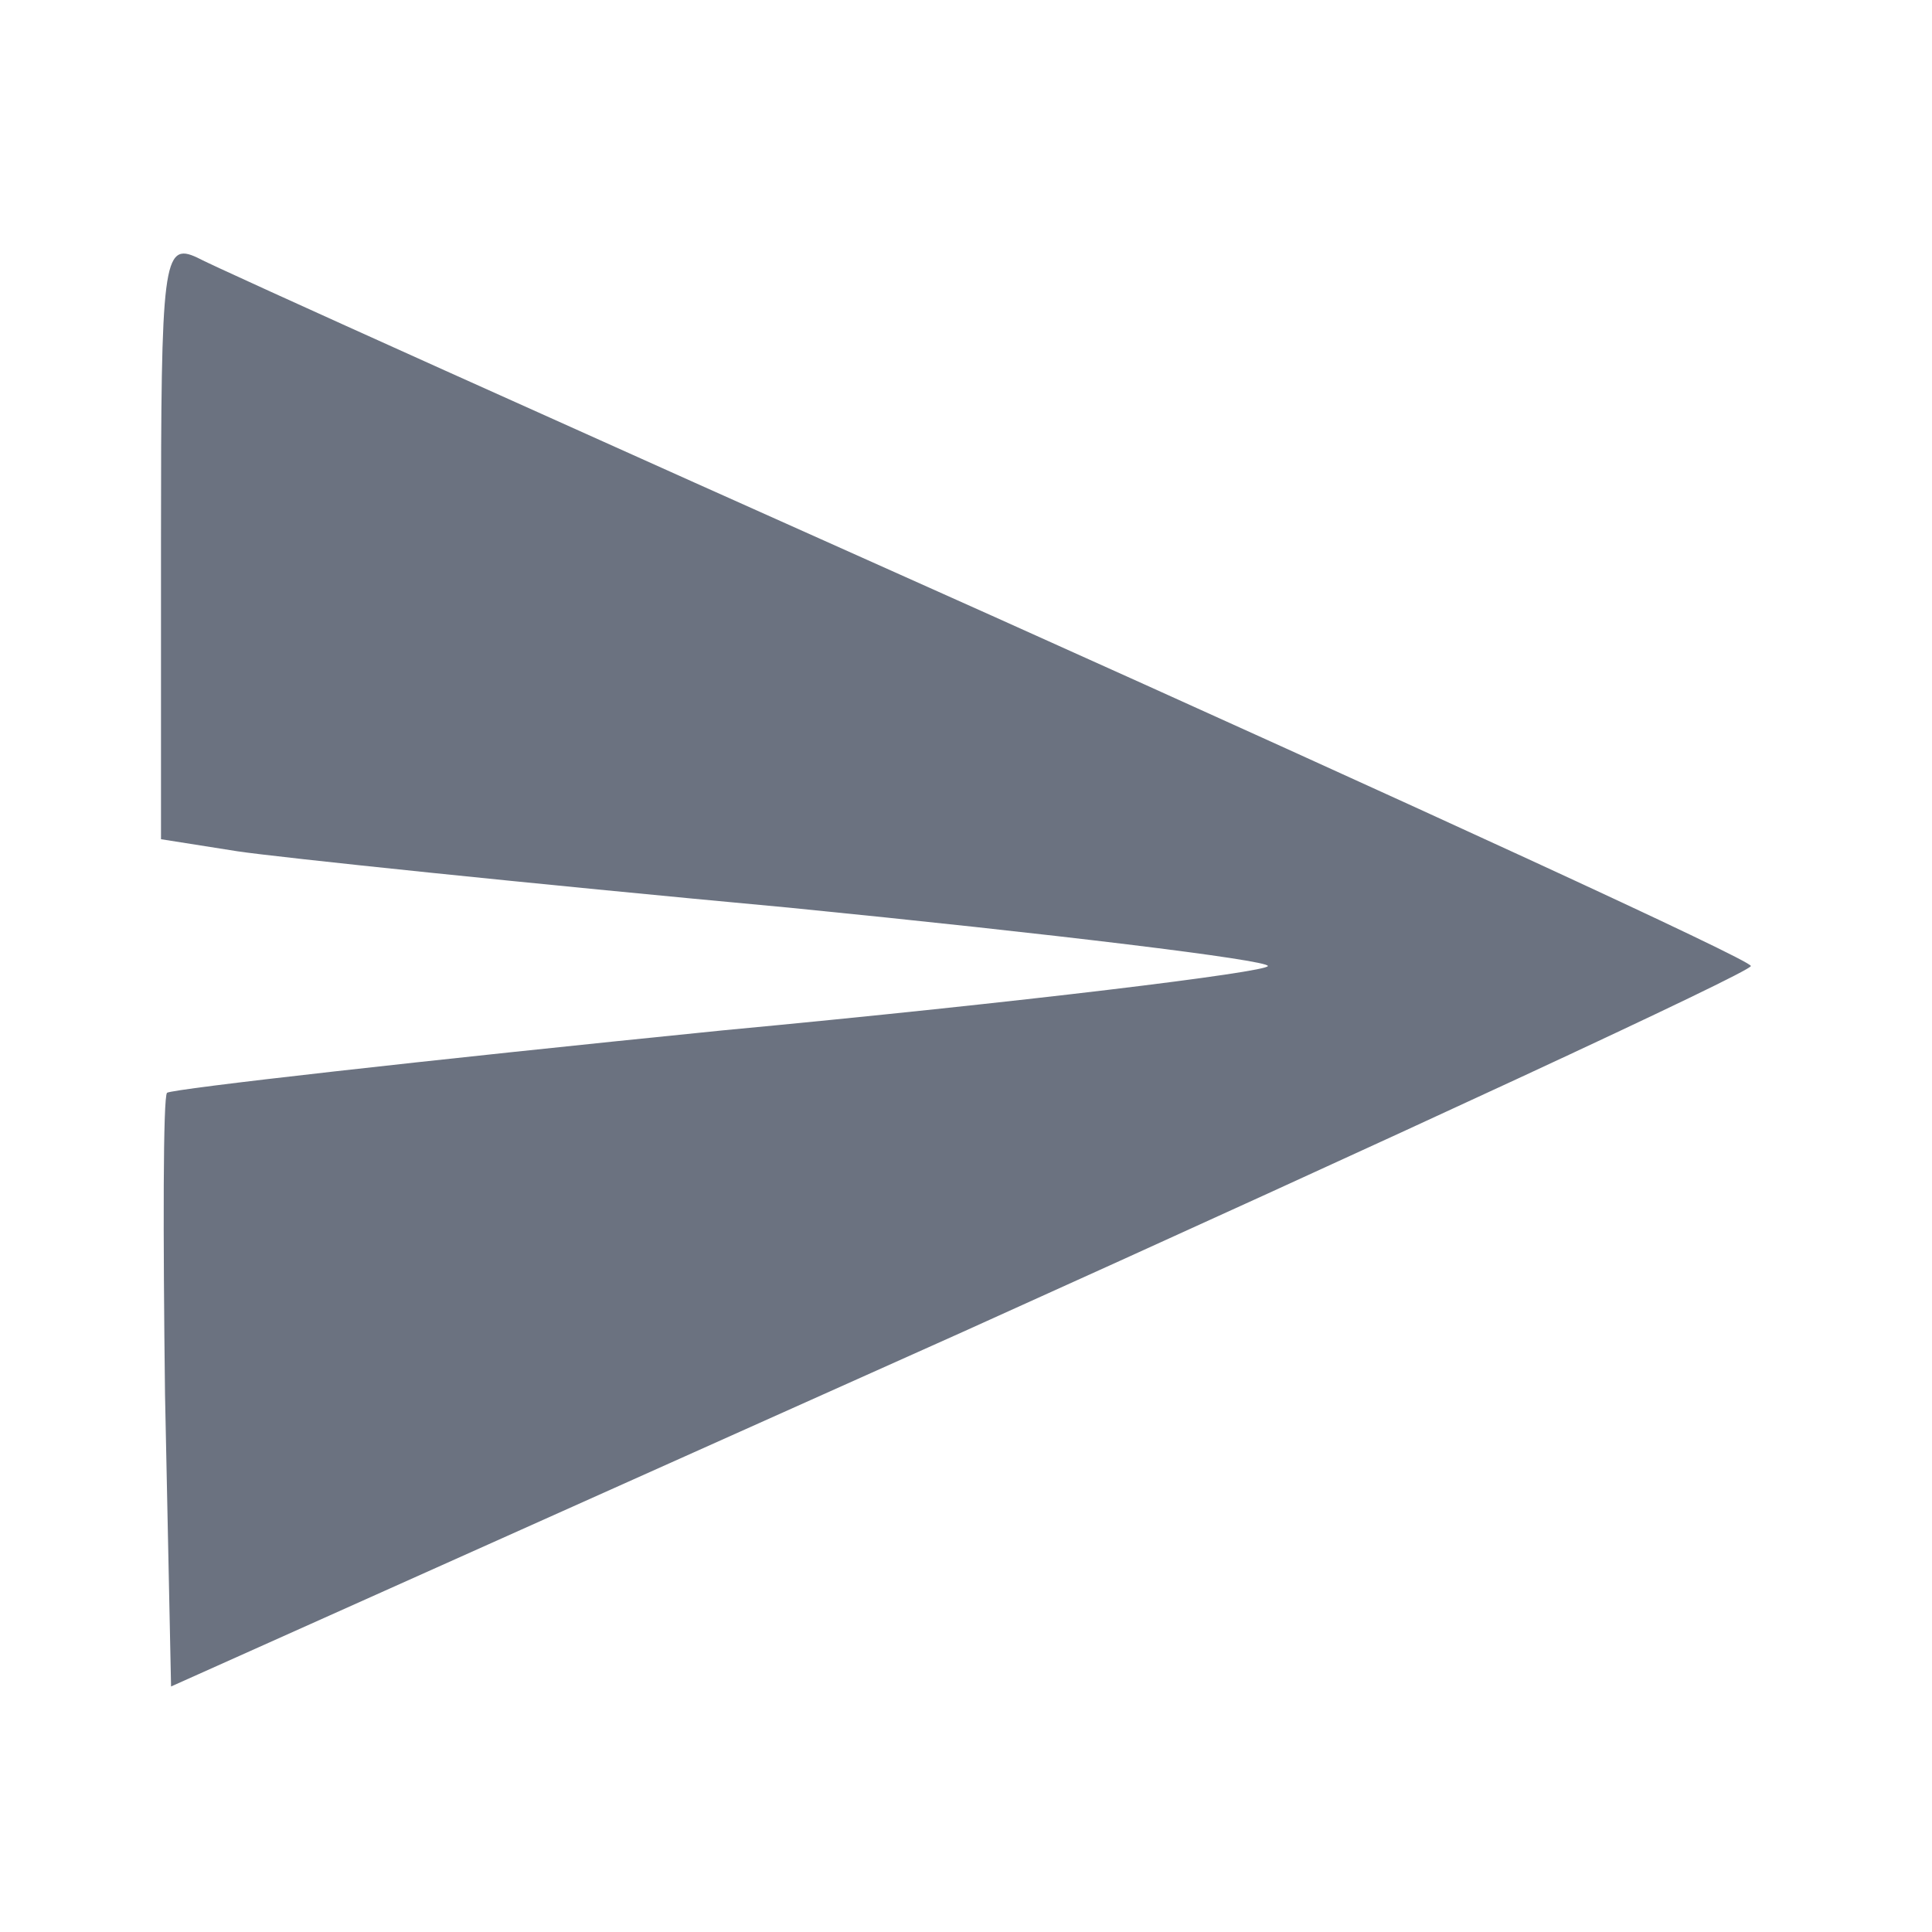 <svg xmlns="http://www.w3.org/2000/svg" viewBox="0 0 96 96">
    <g transform="translate(0, 96) scale(0.1, -0.1)" fill="#6B7280">
        <path d="M80 692 l0 -149 38 -6 c20 -3 144 -16 274 -28 131 -13 238 -26 238 -29 0 -3 -122 -18 -271 -32 -149 -15 -273 -29 -276 -31 -2 -2 -2 -70 -1 -150 l3 -145 393 176 c215 97 392 179 392 182 0 3 -170 81 -377 174 -208 93 -386 173 -395 178 -17 8 -18 -2 -18 -140z" />
    </g>
</svg>
